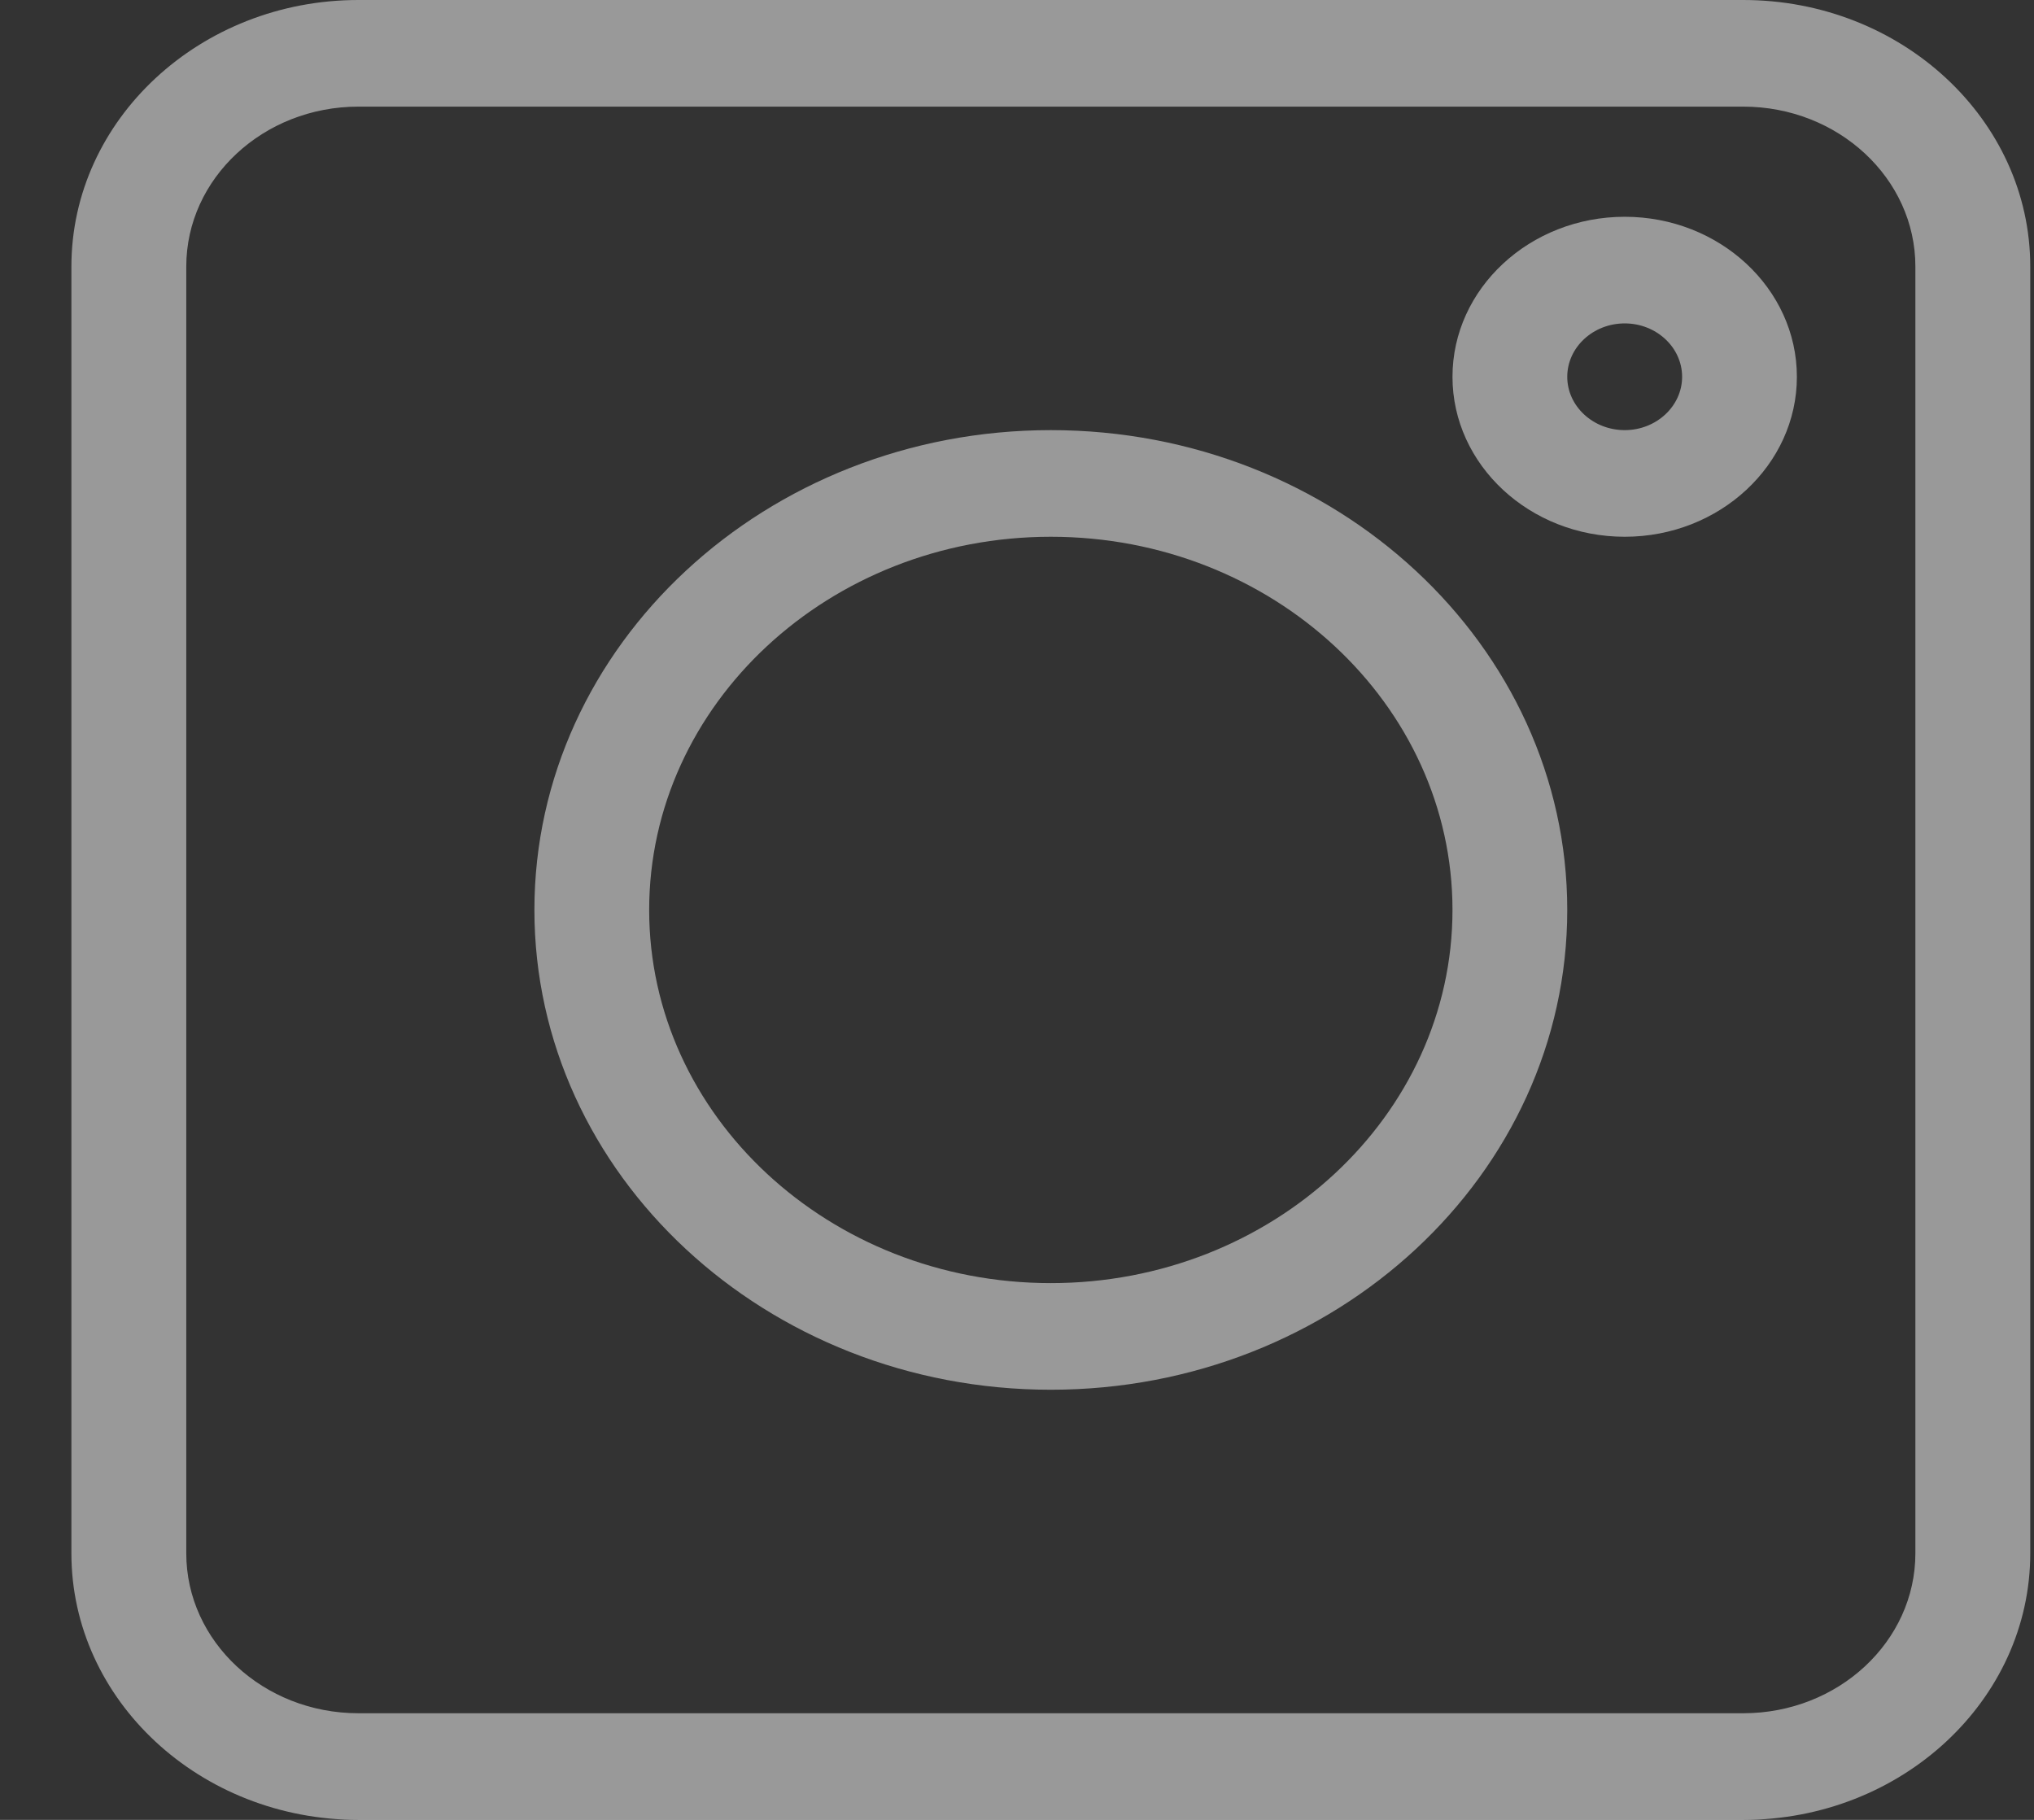 <svg width="19" height="17" viewBox="0 0 19 17" fill="none" xmlns="http://www.w3.org/2000/svg">
<rect x="0" y="0" width="19" height="17" fill="#333333" stroke="none"/>
<g clip-path="url(#clip0)">
<path d="M3.348 17H16.284C17.762 17 18.965 15.883 18.965 14.51V2.49C18.965 1.117 17.762 0 16.284 0H3.348C1.87 0 0.667 1.117 0.667 2.49V14.51C0.667 15.883 1.87 17 3.348 17ZM1.74 2.49C1.74 1.666 2.461 0.996 3.348 0.996H16.284C17.171 0.996 17.892 1.666 17.892 2.49V14.51C17.892 15.334 17.171 16.004 16.284 16.004H3.348C2.461 16.004 1.74 15.334 1.74 14.51V2.49Z" fill="white" fill-opacity="0.5"/>
<path d="M9.816 12.982C12.476 12.982 14.64 10.972 14.64 8.5C14.64 6.028 12.476 4.018 9.816 4.018C7.156 4.018 4.992 6.028 4.992 8.5C4.992 10.972 7.156 12.982 9.816 12.982ZM9.816 5.014C11.885 5.014 13.568 6.578 13.568 8.5C13.568 10.422 11.885 11.986 9.816 11.986C7.747 11.986 6.064 10.422 6.064 8.5C6.064 6.578 7.747 5.014 9.816 5.014Z" fill="white" fill-opacity="0.5"/>
<path d="M15.177 5.014C16.063 5.014 16.785 4.343 16.785 3.52C16.785 2.696 16.063 2.025 15.177 2.025C14.29 2.025 13.568 2.696 13.568 3.52C13.568 4.343 14.29 5.014 15.177 5.014ZM15.177 3.021C15.472 3.021 15.713 3.245 15.713 3.52C15.713 3.794 15.472 4.018 15.177 4.018C14.881 4.018 14.64 3.794 14.64 3.52C14.64 3.245 14.881 3.021 15.177 3.021Z" fill="white" fill-opacity="0.5"/>
</g>
<defs>
<clipPath id="clip0">
<rect width="18.297" height="17" fill="white" transform="translate(0.667)"/>
</clipPath>
</defs>
</svg>
